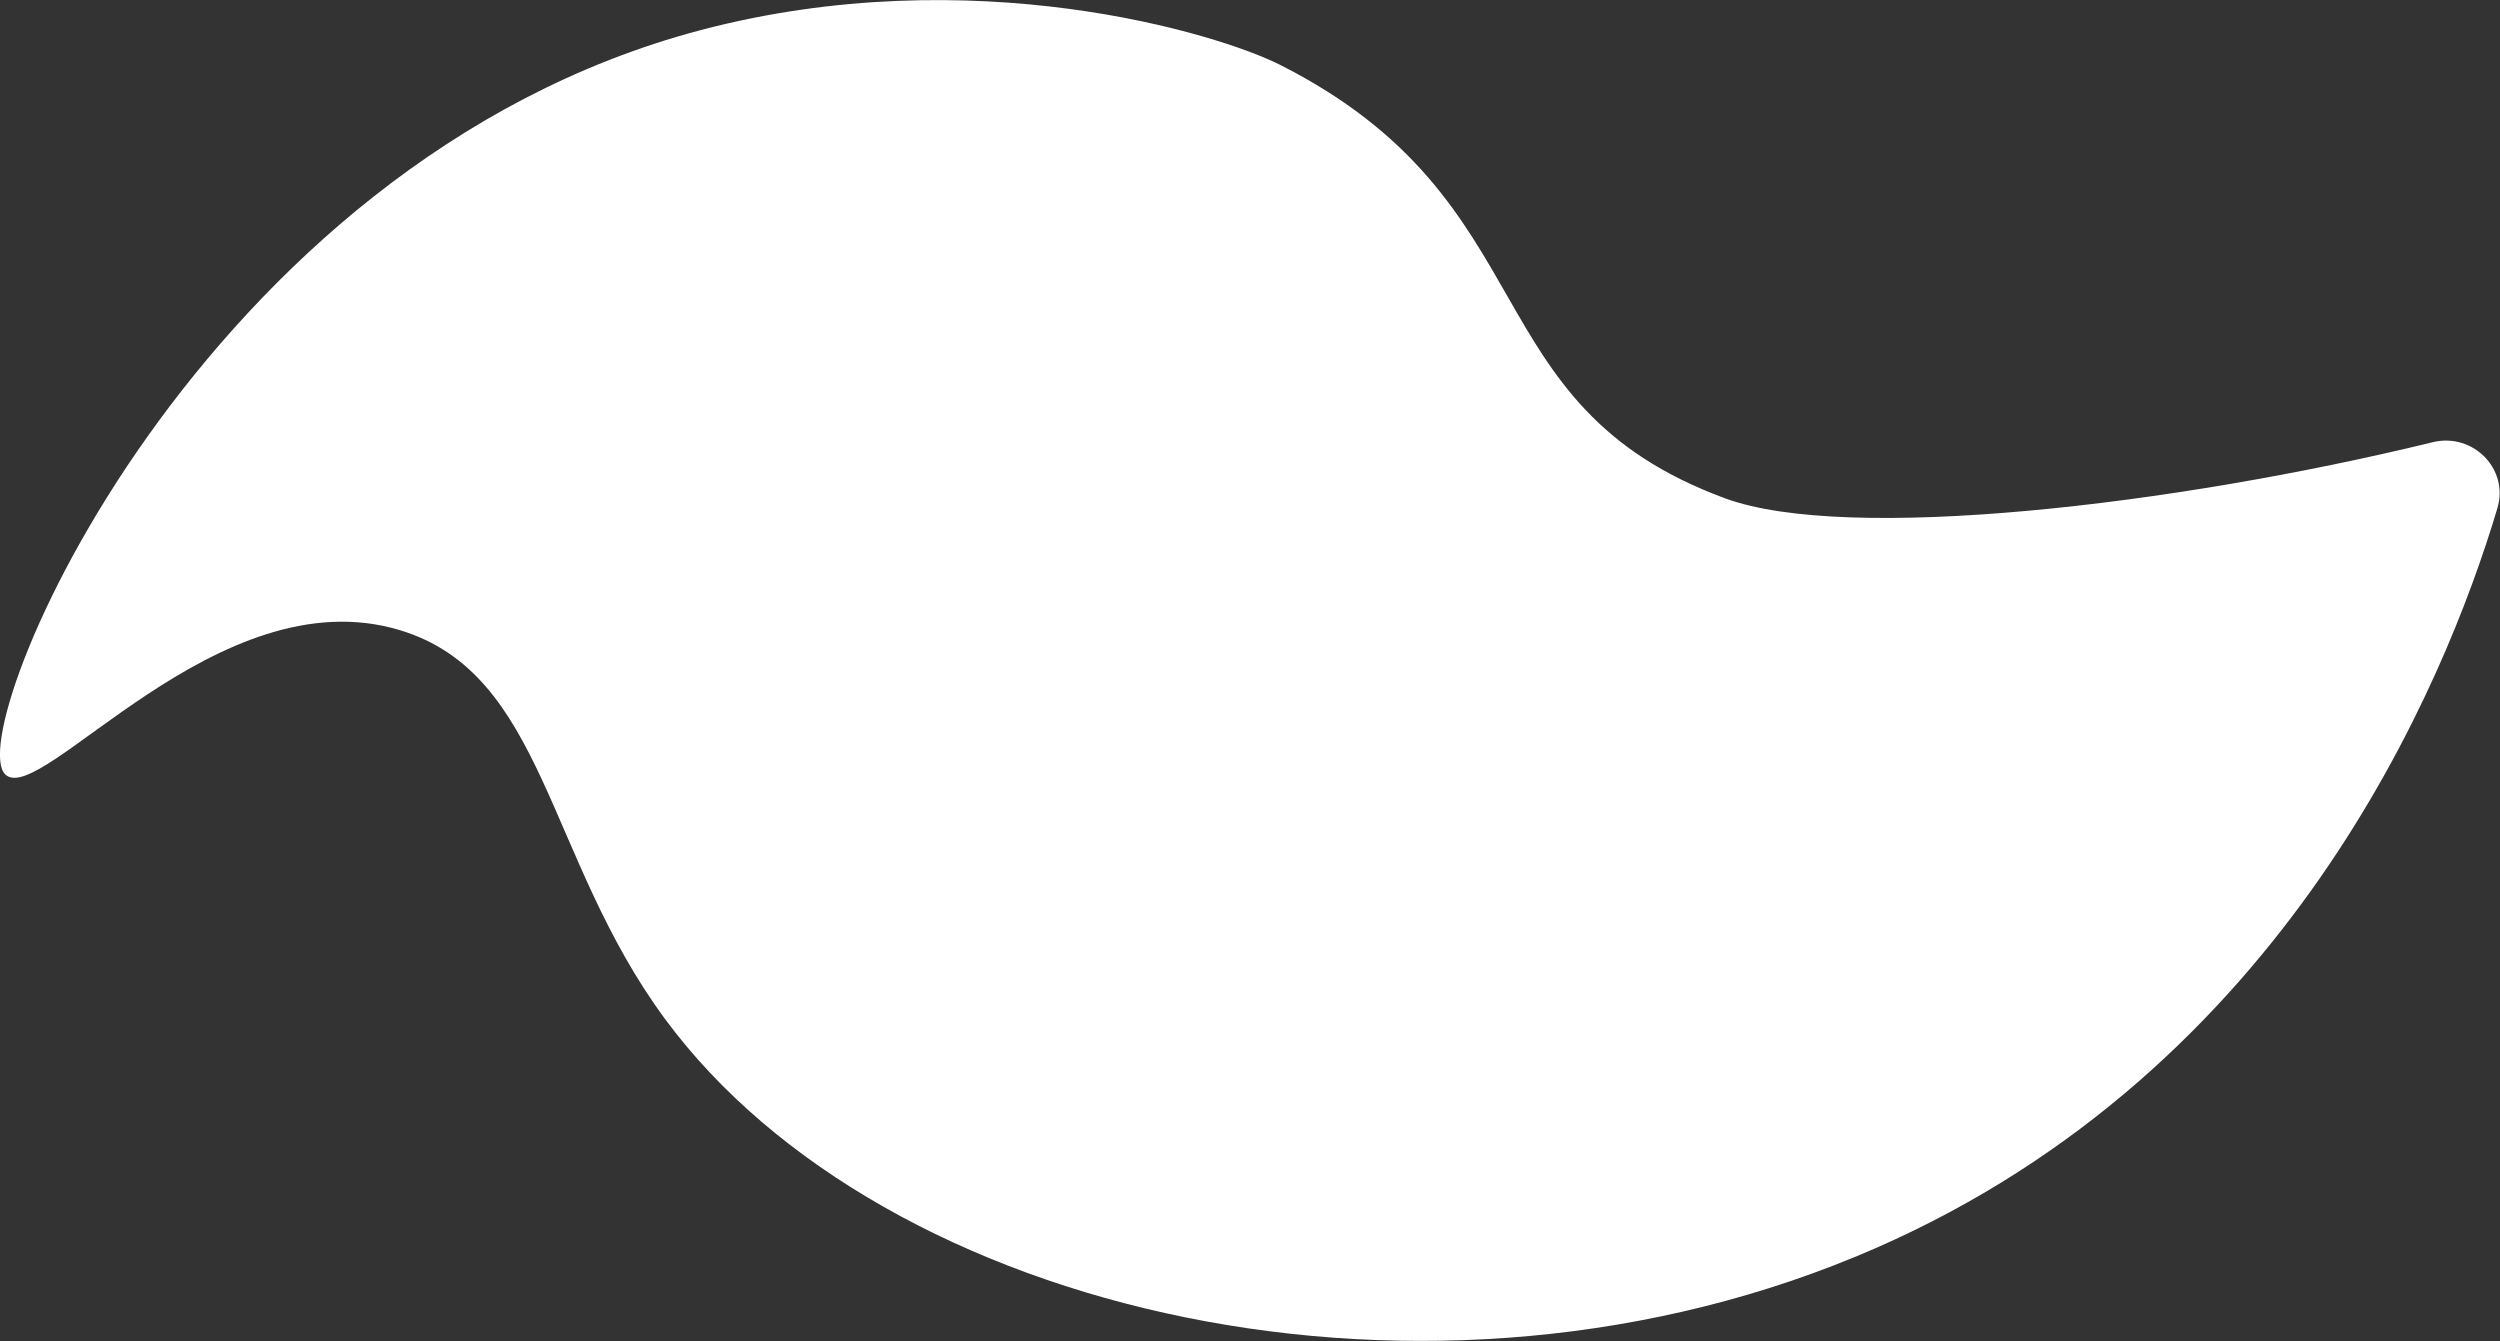 <?xml version="1.0" encoding="UTF-8"?>
<svg id="Layer_1" xmlns="http://www.w3.org/2000/svg" viewBox="0 0 64 34.33">
  <rect x="0" y="0" width="64" height="34.33" fill="#333333" stroke="none"/>
  <defs>
    <style>
      .cls-1 {
        fill: #fff;
      }
    </style>
  </defs>
  <path class="cls-1" d="M17.02,26.08c-3.05-4.14-3.06-8.83-6.79-9.95C5.58,14.73,1.05,20.67.14,19.83-1.03,18.75,5.09,4.16,17.94.77c6.94-1.83,13.24.08,14.85.9,6.91,3.51,4.83,8.68,11.38,11.09,3.11,1.14,11.43.19,18.11-1.44,1.03-.25,1.96.69,1.65,1.7-1.36,4.55-5.43,14.35-15.93,18.94-11.35,4.96-25.38,1.71-30.98-5.88Z"/>
</svg>